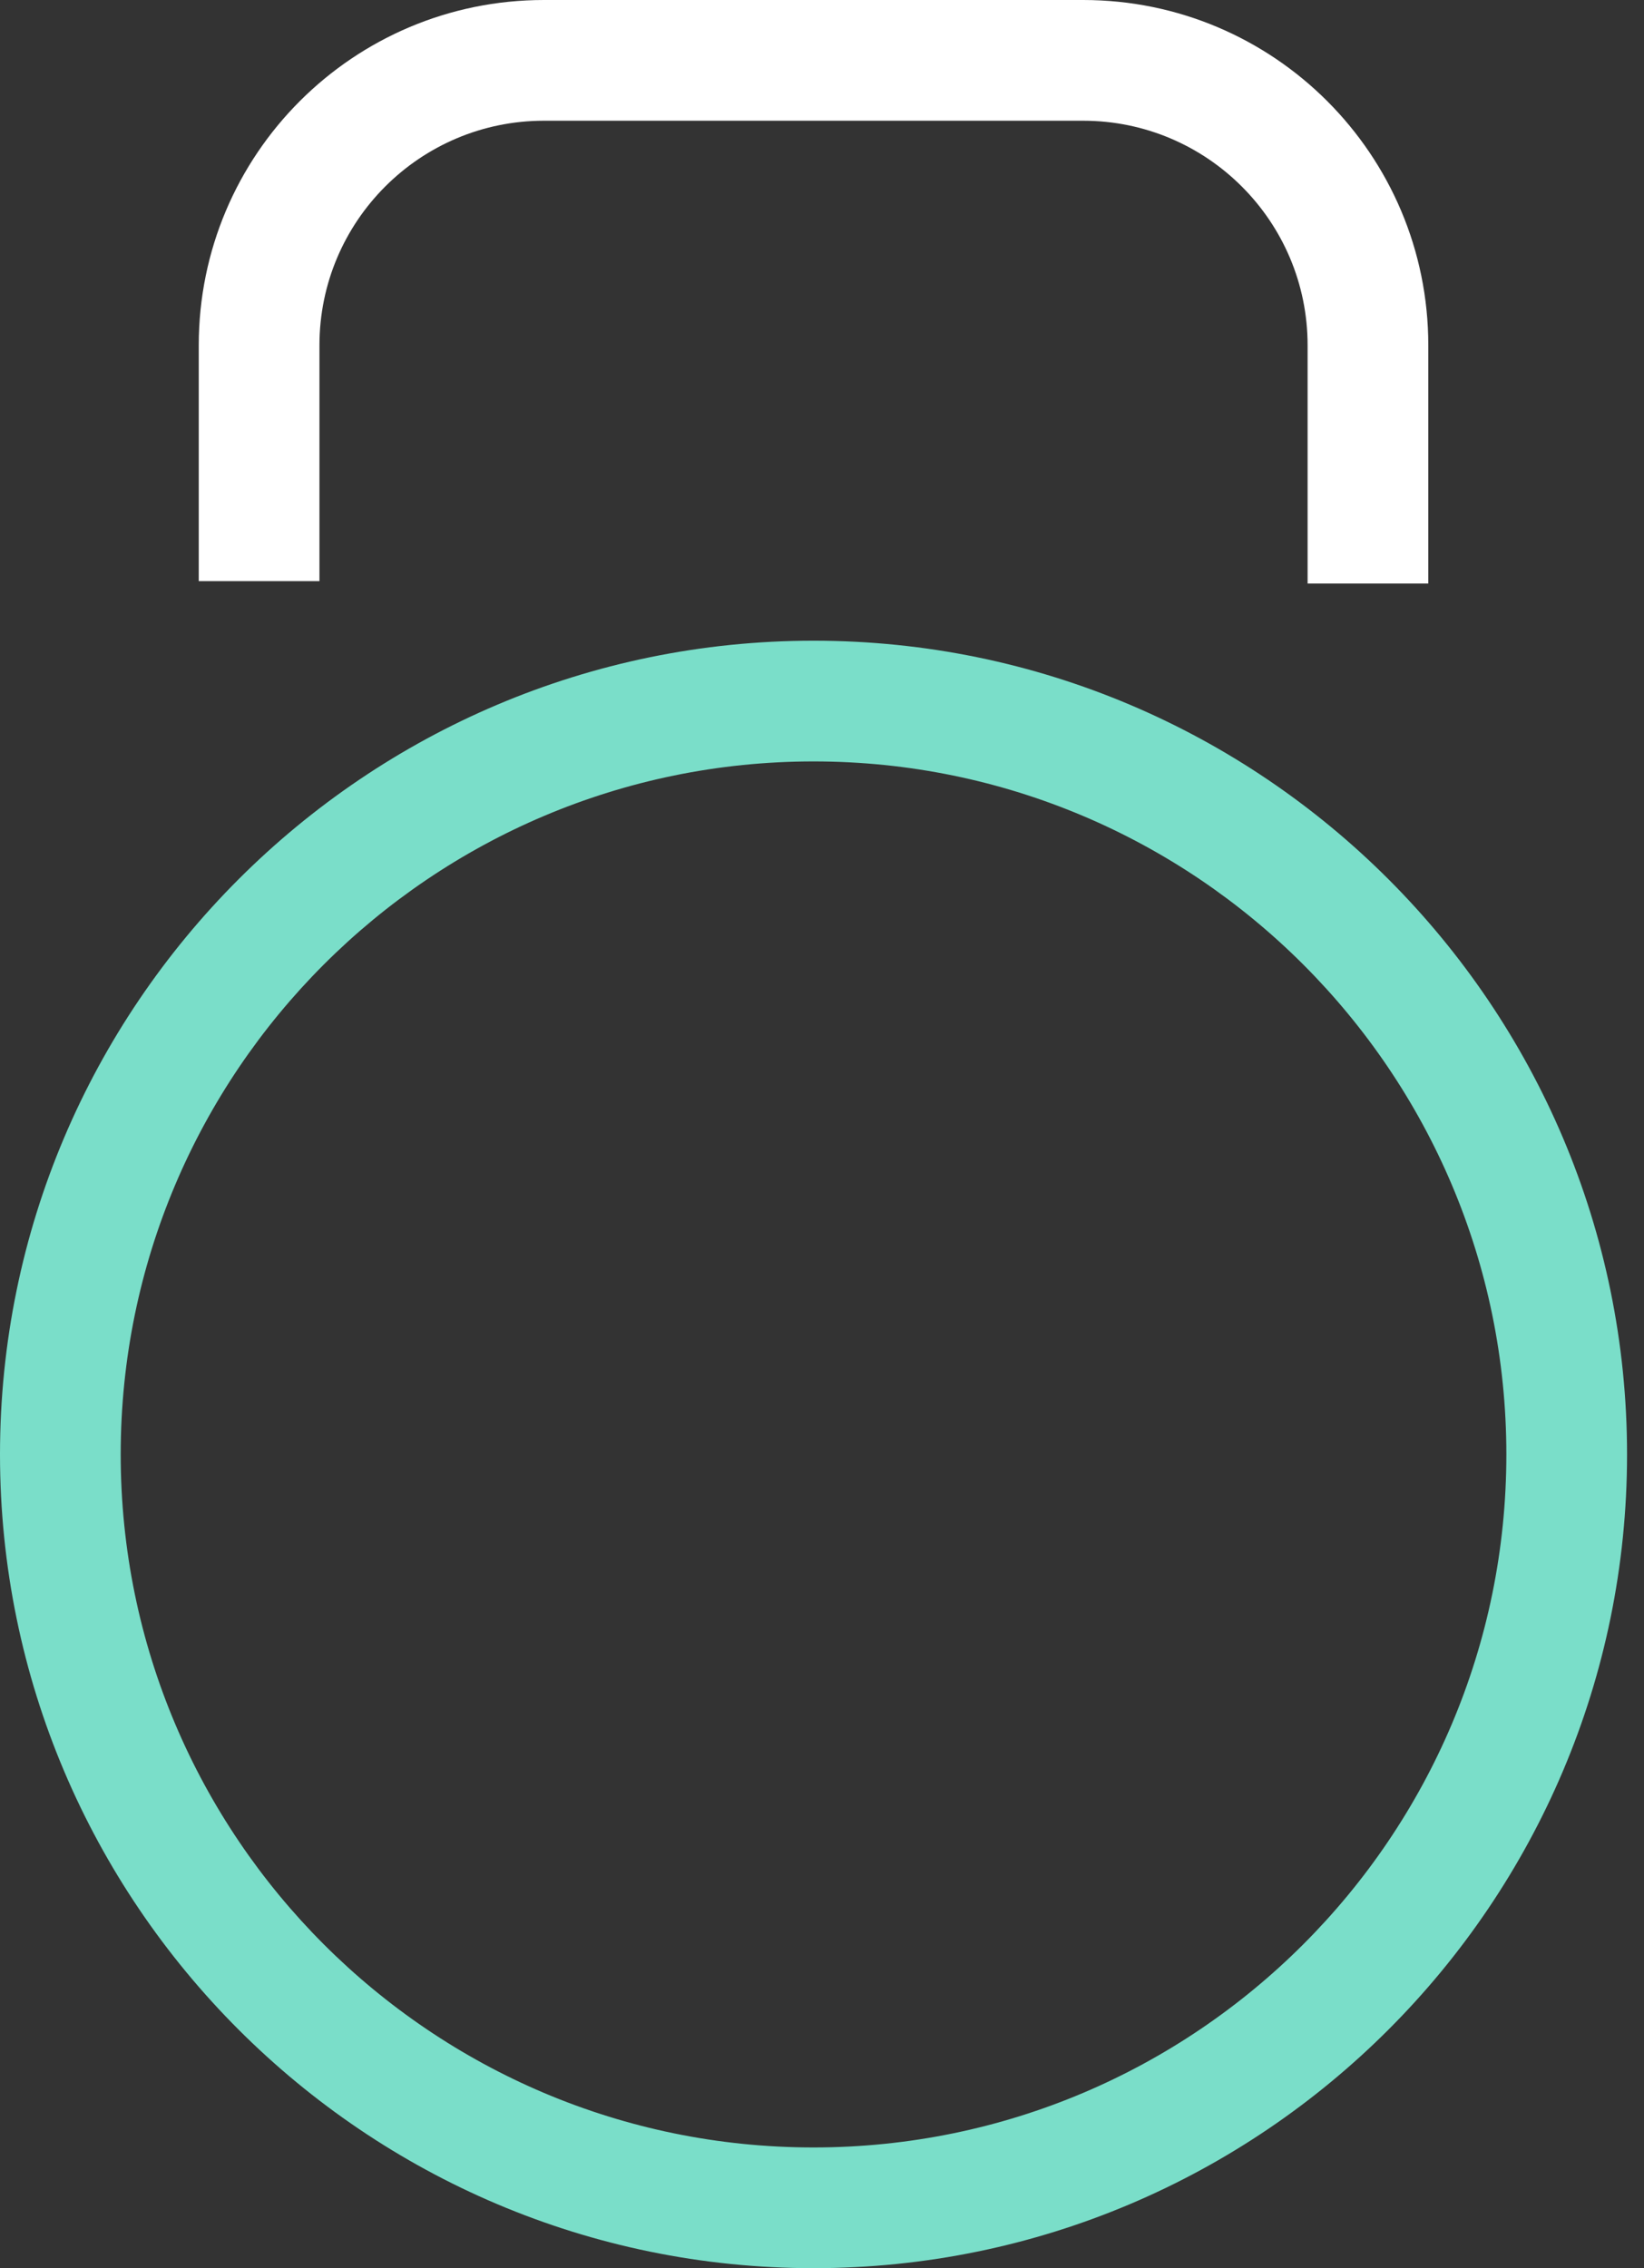 <svg width="29" height="40" viewBox="0 0 29 40" fill="none" xmlns="http://www.w3.org/2000/svg">
<rect x="0" y="0" width="29" height="40" fill="#333333" stroke="none"/>
<path d="M14.351 40C6.444 40 0 33.57 0 25.649C0 17.729 6.444 11.299 14.351 11.299C22.271 11.299 28.701 17.743 28.701 25.649C28.701 33.556 22.271 40 14.351 40ZM14.351 13.428C7.608 13.428 2.129 18.907 2.129 25.649C2.129 32.392 7.608 37.871 14.351 37.871C21.093 37.871 26.572 32.392 26.572 25.649C26.572 18.907 21.093 13.428 14.351 13.428Z" fill="#7ADEC9"/>
<path d="M25.195 10.291H23.066V6.089C23.066 3.903 21.291 2.129 19.106 2.129H9.595C7.409 2.129 5.635 3.903 5.635 6.089V10.248H3.506V6.089C3.506 2.725 6.231 0 9.595 0H19.106C22.47 0 25.195 2.725 25.195 6.089V10.291Z" fill="white"/>
</svg>
